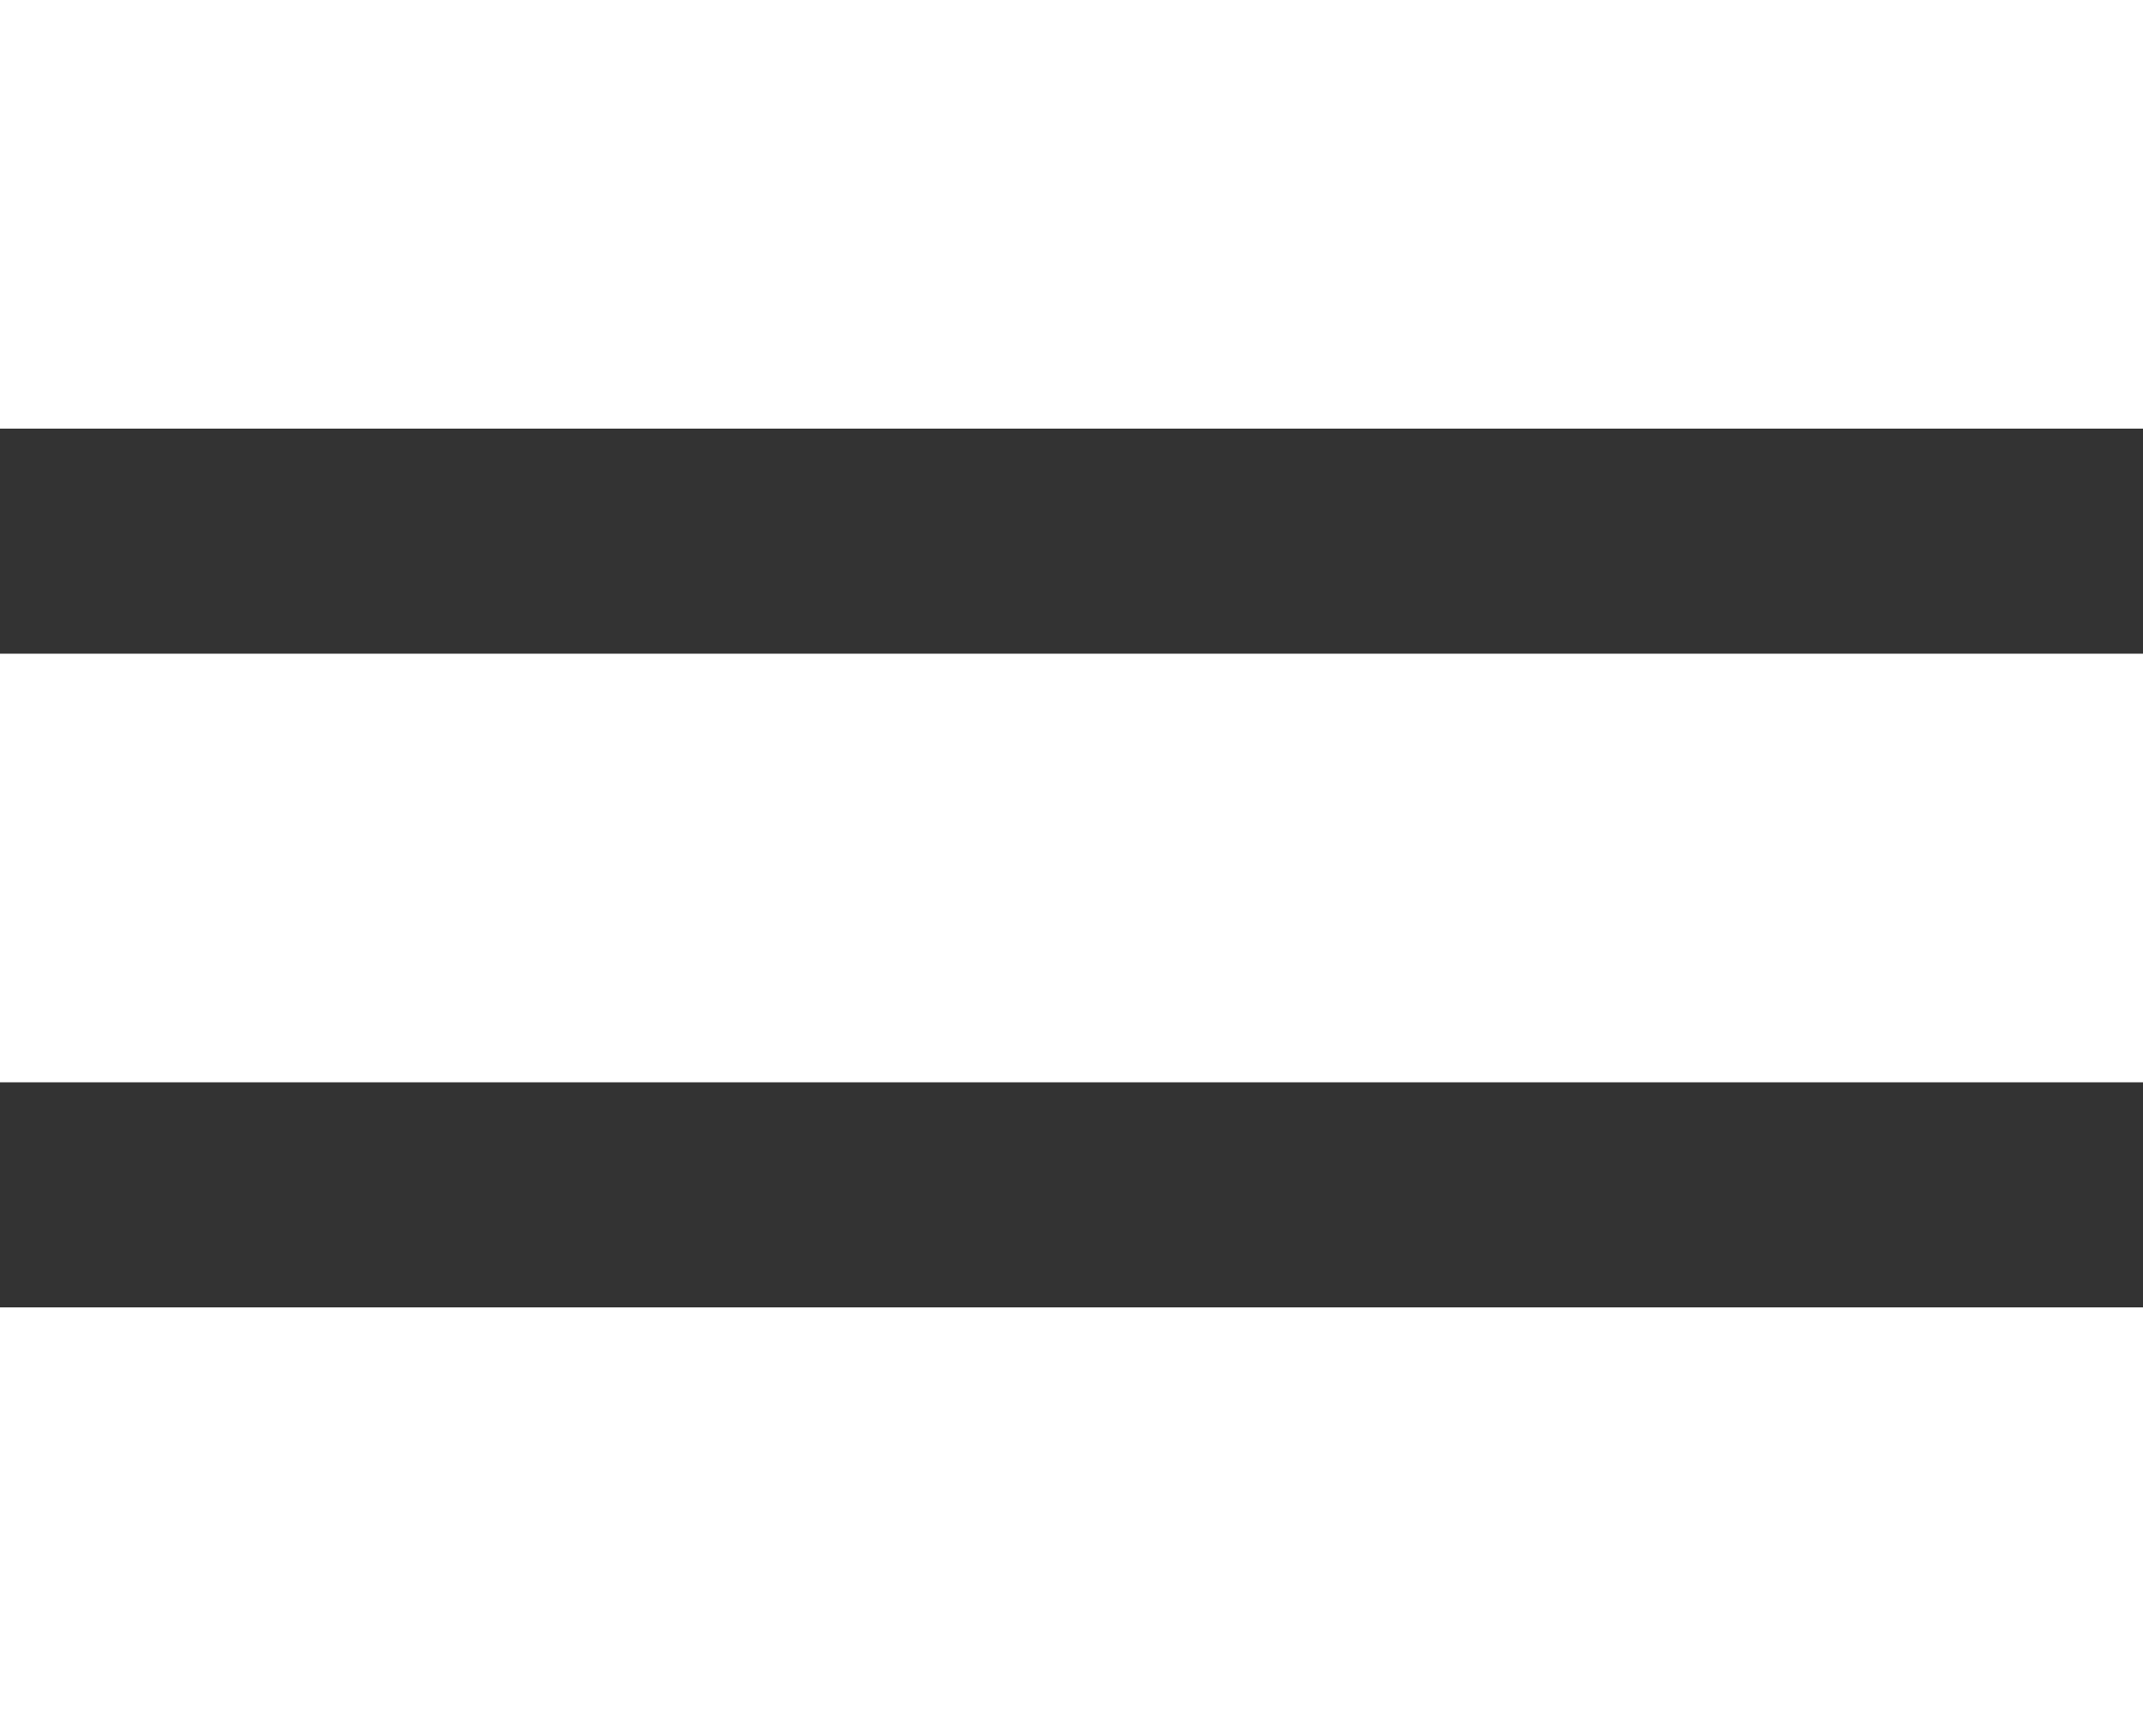 <?xml version="1.0" encoding="utf-8"?>
<!-- Generator: Adobe Illustrator 17.0.0, SVG Export Plug-In . SVG Version: 6.00 Build 0)  -->
<!DOCTYPE svg PUBLIC "-//W3C//DTD SVG 1.1//EN" "http://www.w3.org/Graphics/SVG/1.1/DTD/svg11.dtd">
<svg version="1.1" id="Layer_1" xmlns:x="http://ns.adobe.com/Extensibility/1.0/" xmlns:i="http://ns.adobe.com/AdobeIllustrator/10.0/" xmlns:graph="http://ns.adobe.com/Graphs/1.0/"
	 xmlns="http://www.w3.org/2000/svg" xmlns:xlink="http://www.w3.org/1999/xlink" x="0px" y="0px" width="20px" height="16.2px"
	 viewBox="0 0 20 16.2" enable-background="new 0 0 20 16.2" xml:space="preserve">
<rect x="0" y="0" width="20" height="16.2" fill="#333333" stroke="none"/>
<g>
	<rect y="0" fill-rule="evenodd" clip-rule="evenodd" fill="#FFFFFF" width="20" height="4"/>
	<rect y="6.1" fill-rule="evenodd" clip-rule="evenodd" fill="#FFFFFF" width="20" height="4"/>
	<rect y="12.2" fill-rule="evenodd" clip-rule="evenodd" fill="#FFFFFF" width="20" height="4"/>
</g>
</svg>
